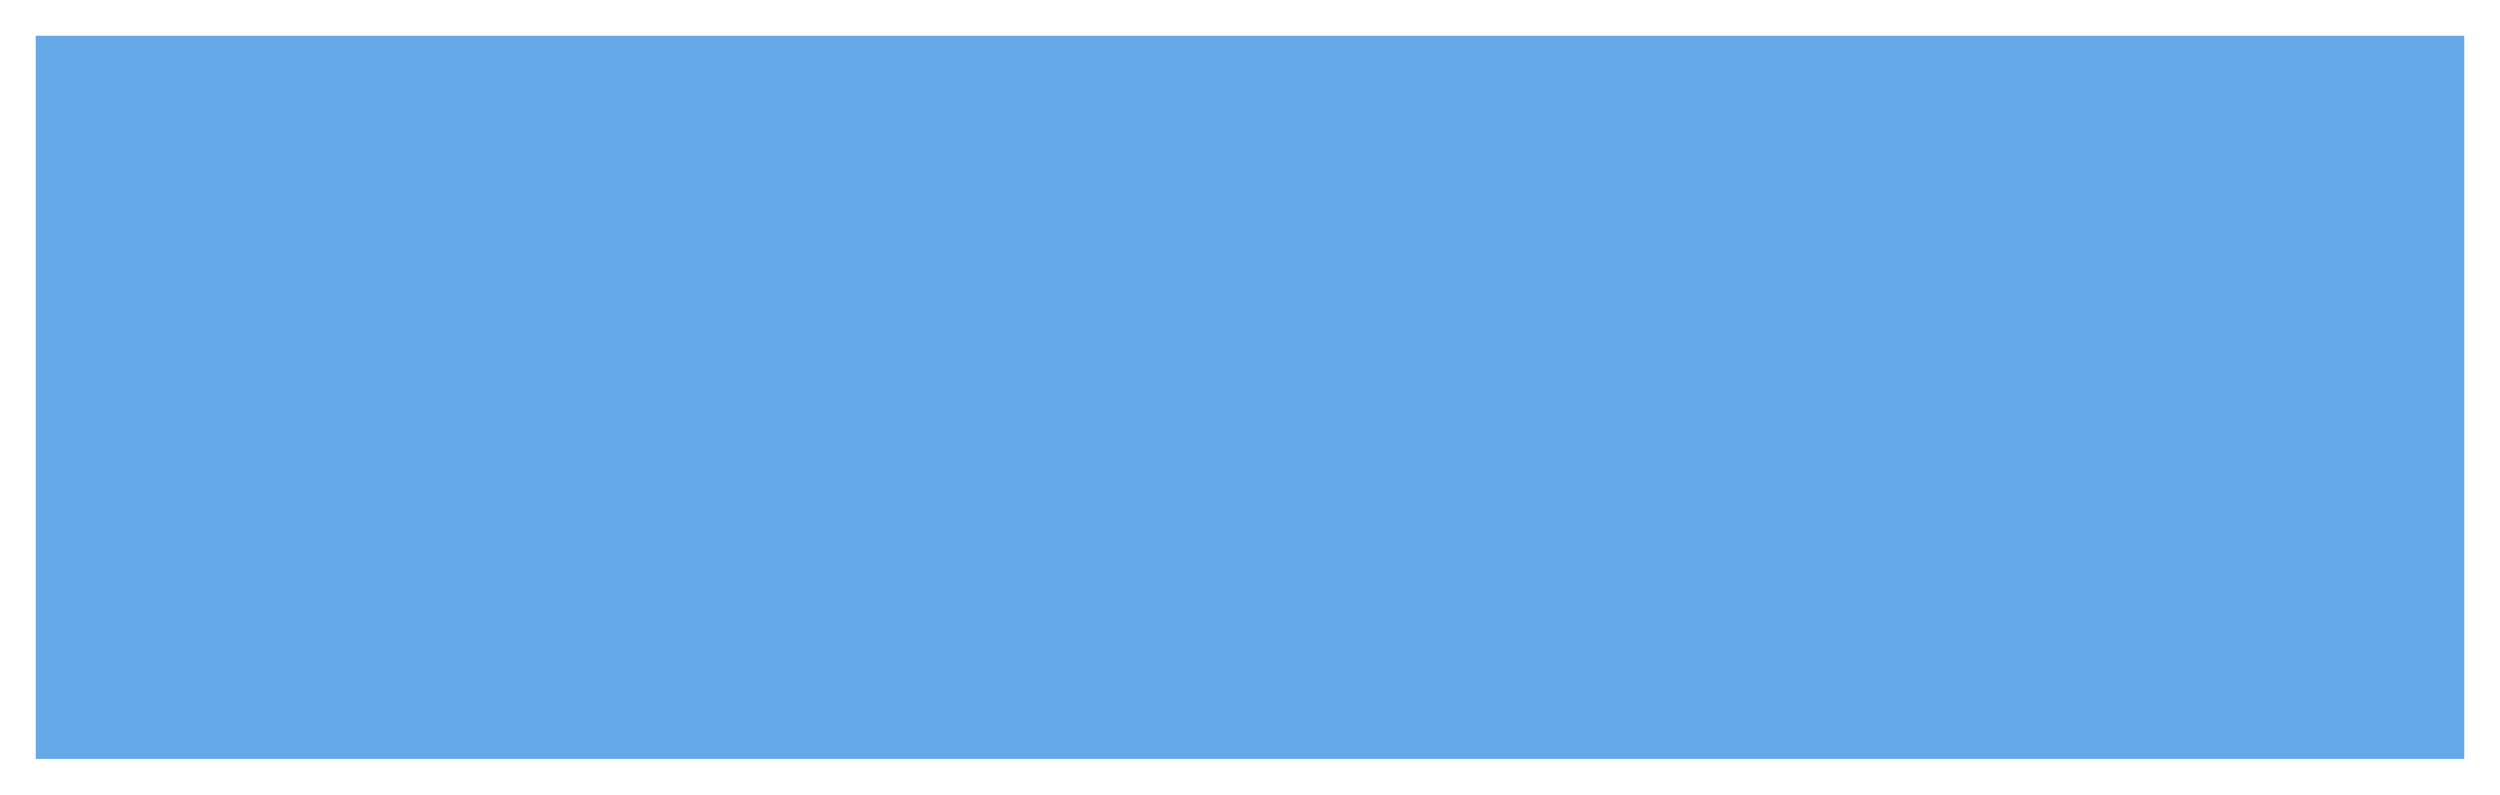 <svg version="1.1" width="90.232" height="28.68" viewBox="-1.221 -0.317 90.232 28.68" xmlns="http://www.w3.org/2000/svg" xmlns:xlink="http://www.w3.org/1999/xlink">
  <!-- Exported by Scratch - http://scratch.mit.edu/ -->
  <g id="ID0.03796483017504215">
    <path id="ID0.5629956251941621" fill="rgb(80,133,199)" d="M 44 0.999 C 40.413 0.999 37.163 2.456 34.81 4.809 C 32.457 7.162 31 10.412 31 13.999 C 31 17.586 32.457 20.836 34.81 23.189 C 37.163 25.542 40.413 26.999 44 26.999 C 47.587 26.999 50.837 25.542 53.19 23.189 C 55.543 20.836 57 17.586 57 13.999 C 57 10.412 55.543 7.162 53.19 4.809 C 50.837 2.456 47.587 0.999 44 0.999 Z " stroke-width="1.083"/>
  </g>
  <path id="ID0.4496537633240223" fill="#65A8E7" stroke="none" d="M 0.069 0.973 L 87.721 0.973 L 87.721 27.073 L 0.069 27.073 L 0.069 0.973 Z " stroke-width="2.58"/>
<defs/></svg>